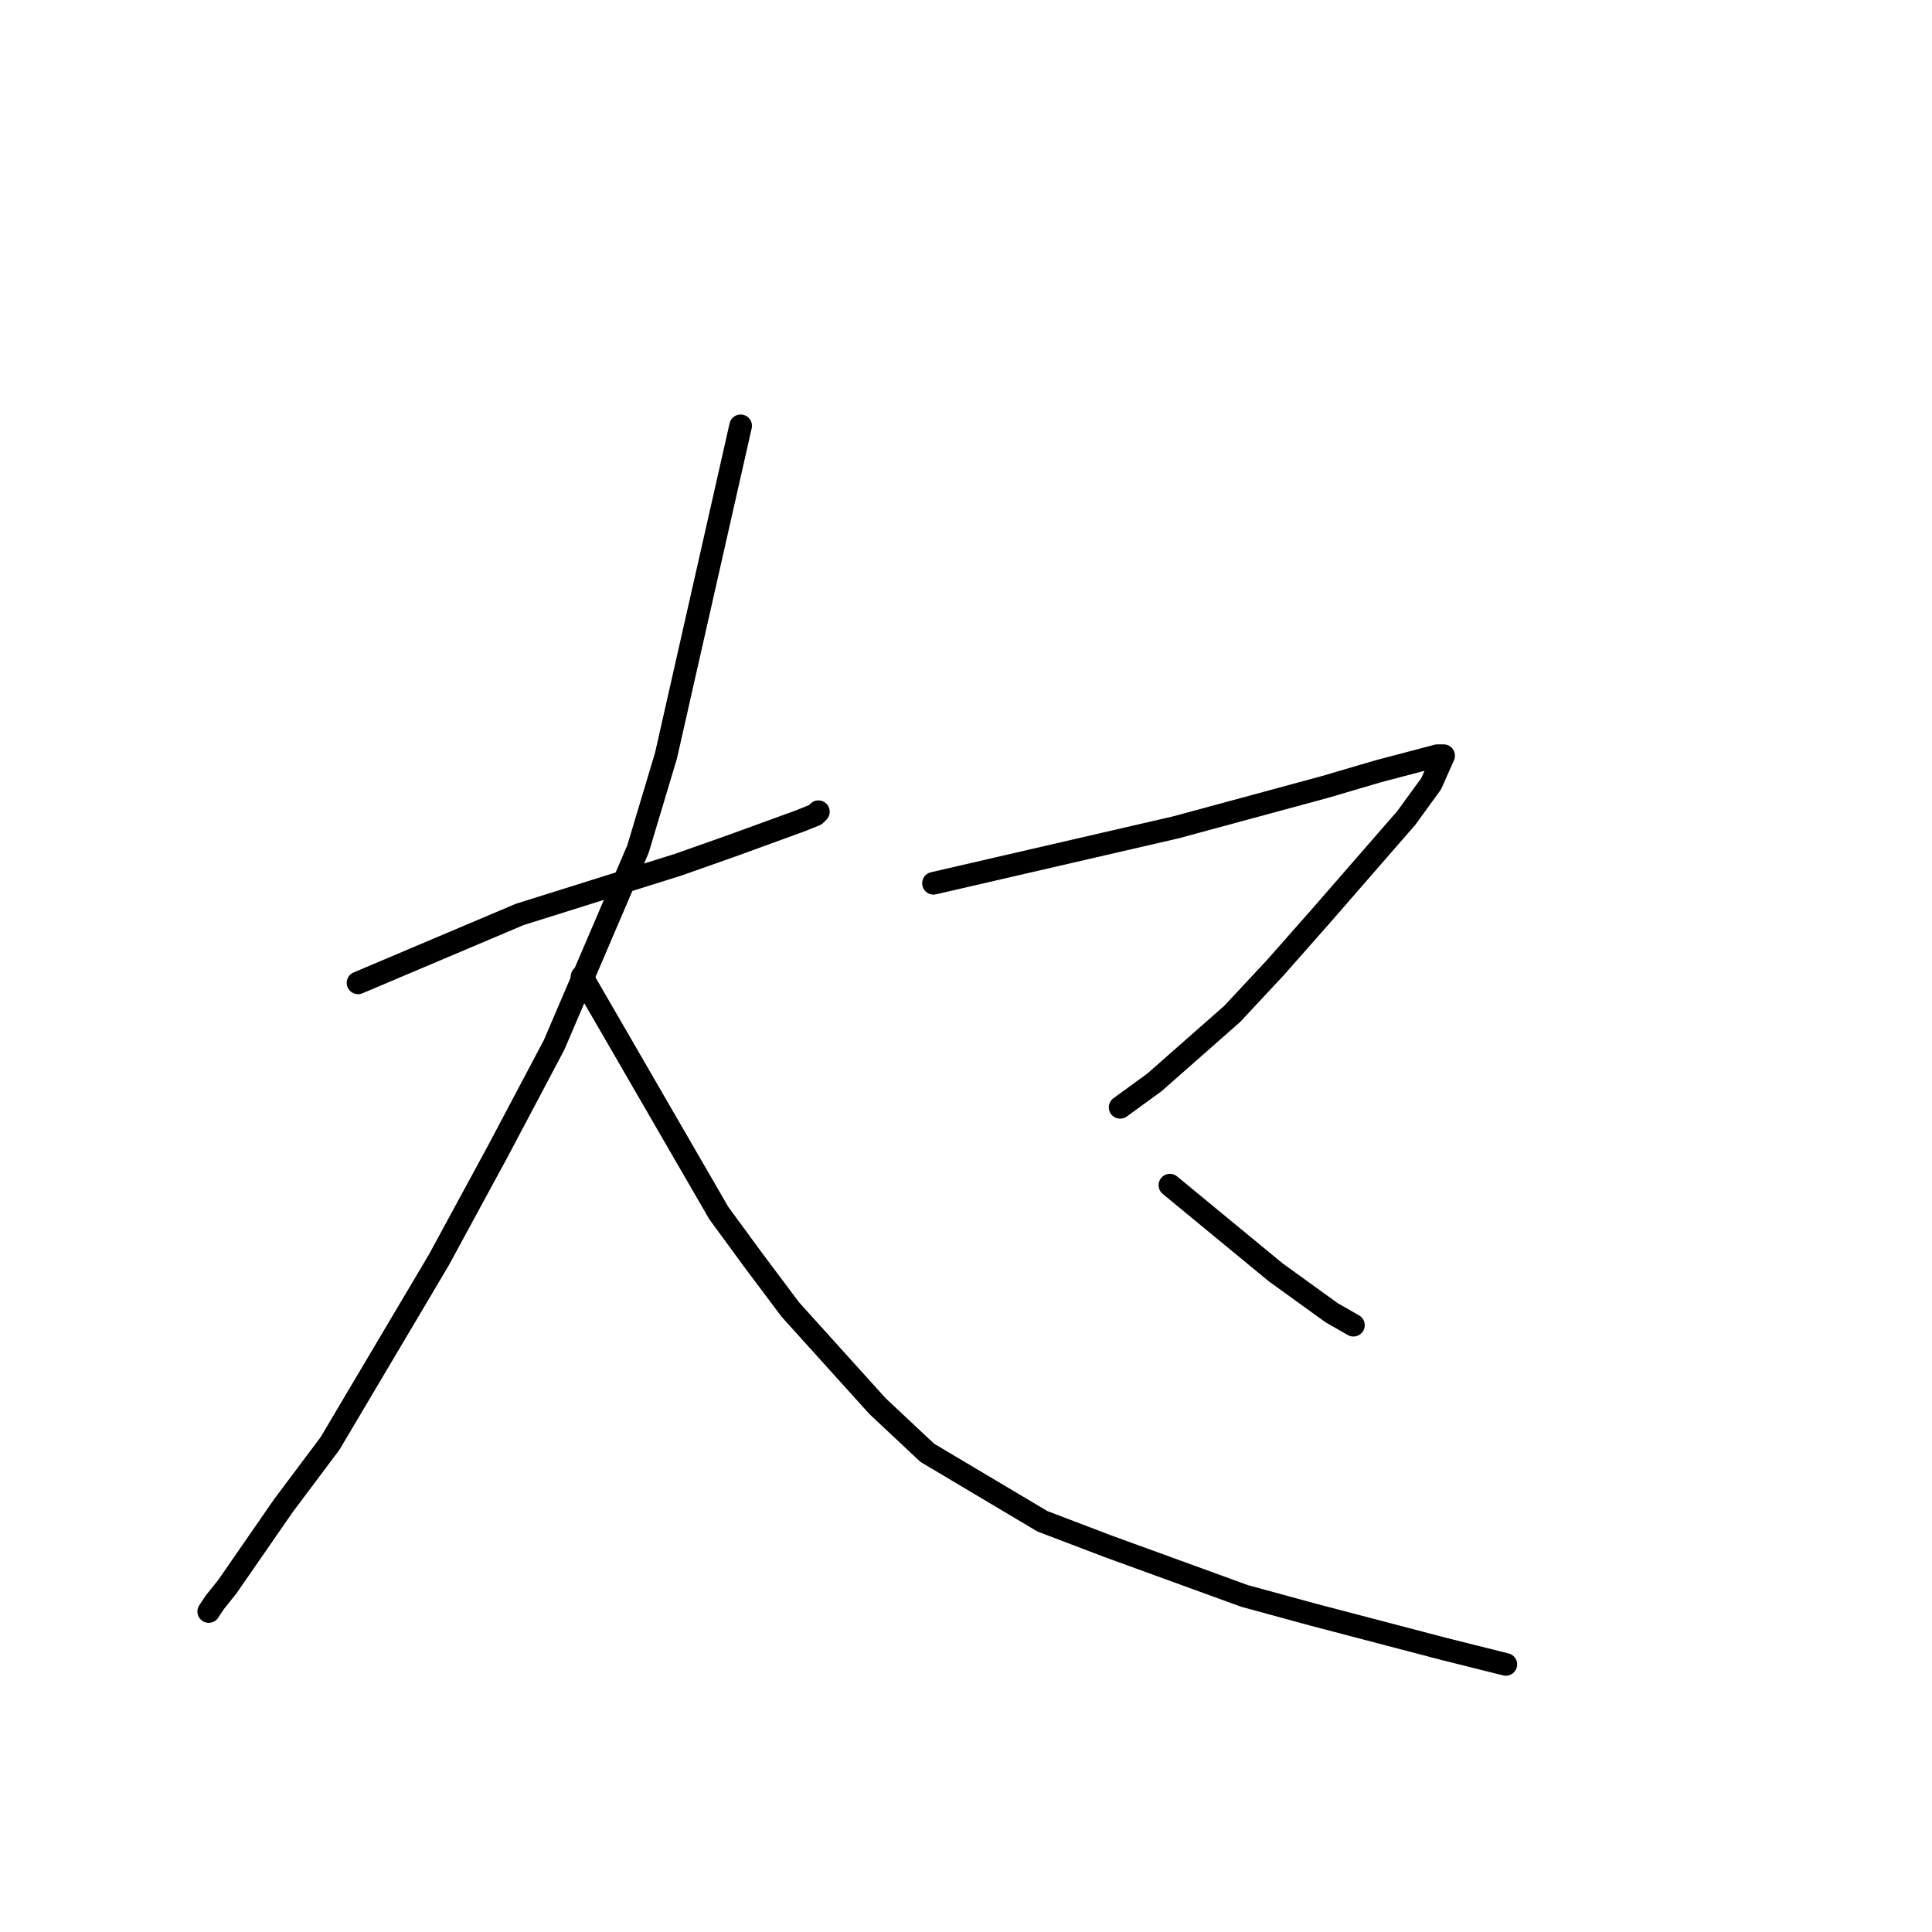 <?xml version="1.0" standalone="no"?>
    <svg width="256" height="256" xmlns="http://www.w3.org/2000/svg" version="1.1">
    <polyline stroke="black" stroke-width="3" stroke-linecap="round" fill="transparent" stroke-linejoin="round" points="123.692 117.04 139.767 113.329 155.842 109.618 175.626 104.257 182.633 102.195 190.464 100.133 191.288 100.133 189.64 103.845 186.342 108.381 175.214 121.164 169.031 128.174 163.261 134.359 152.957 143.431 148.423 146.73 148.423 146.73 " />
        <polyline stroke="black" stroke-width="3" stroke-linecap="round" fill="transparent" stroke-linejoin="round" points="155.017 157.039 162.024 162.813 169.031 168.586 176.45 173.946 179.335 175.596 179.335 175.596 " />
        <polyline stroke="black" stroke-width="3" stroke-linecap="round" fill="transparent" stroke-linejoin="round" points="47.441 130.236 58.157 125.7 68.874 121.164 89.894 114.566 96.901 112.092 105.969 108.793 108.03 107.968 108.442 107.556 108.442 107.556 " />
        <polyline stroke="black" stroke-width="3" stroke-linecap="round" fill="transparent" stroke-linejoin="round" points="98.138 56.423 93.192 78.278 88.246 100.133 84.536 112.504 73.408 138.483 65.989 152.503 58.157 166.936 43.731 191.266 37.549 199.513 30.13 210.234 28.481 212.296 27.657 213.533 27.657 213.533 " />
        <polyline stroke="black" stroke-width="3" stroke-linecap="round" fill="transparent" stroke-linejoin="round" points="77.117 129.411 86.185 145.081 95.253 160.751 99.787 166.936 104.733 173.534 116.273 186.317 122.868 192.503 138.118 201.575 146.774 204.874 164.909 211.471 173.977 213.946 191.288 218.482 199.532 220.543 199.532 220.543 " />
        </svg>